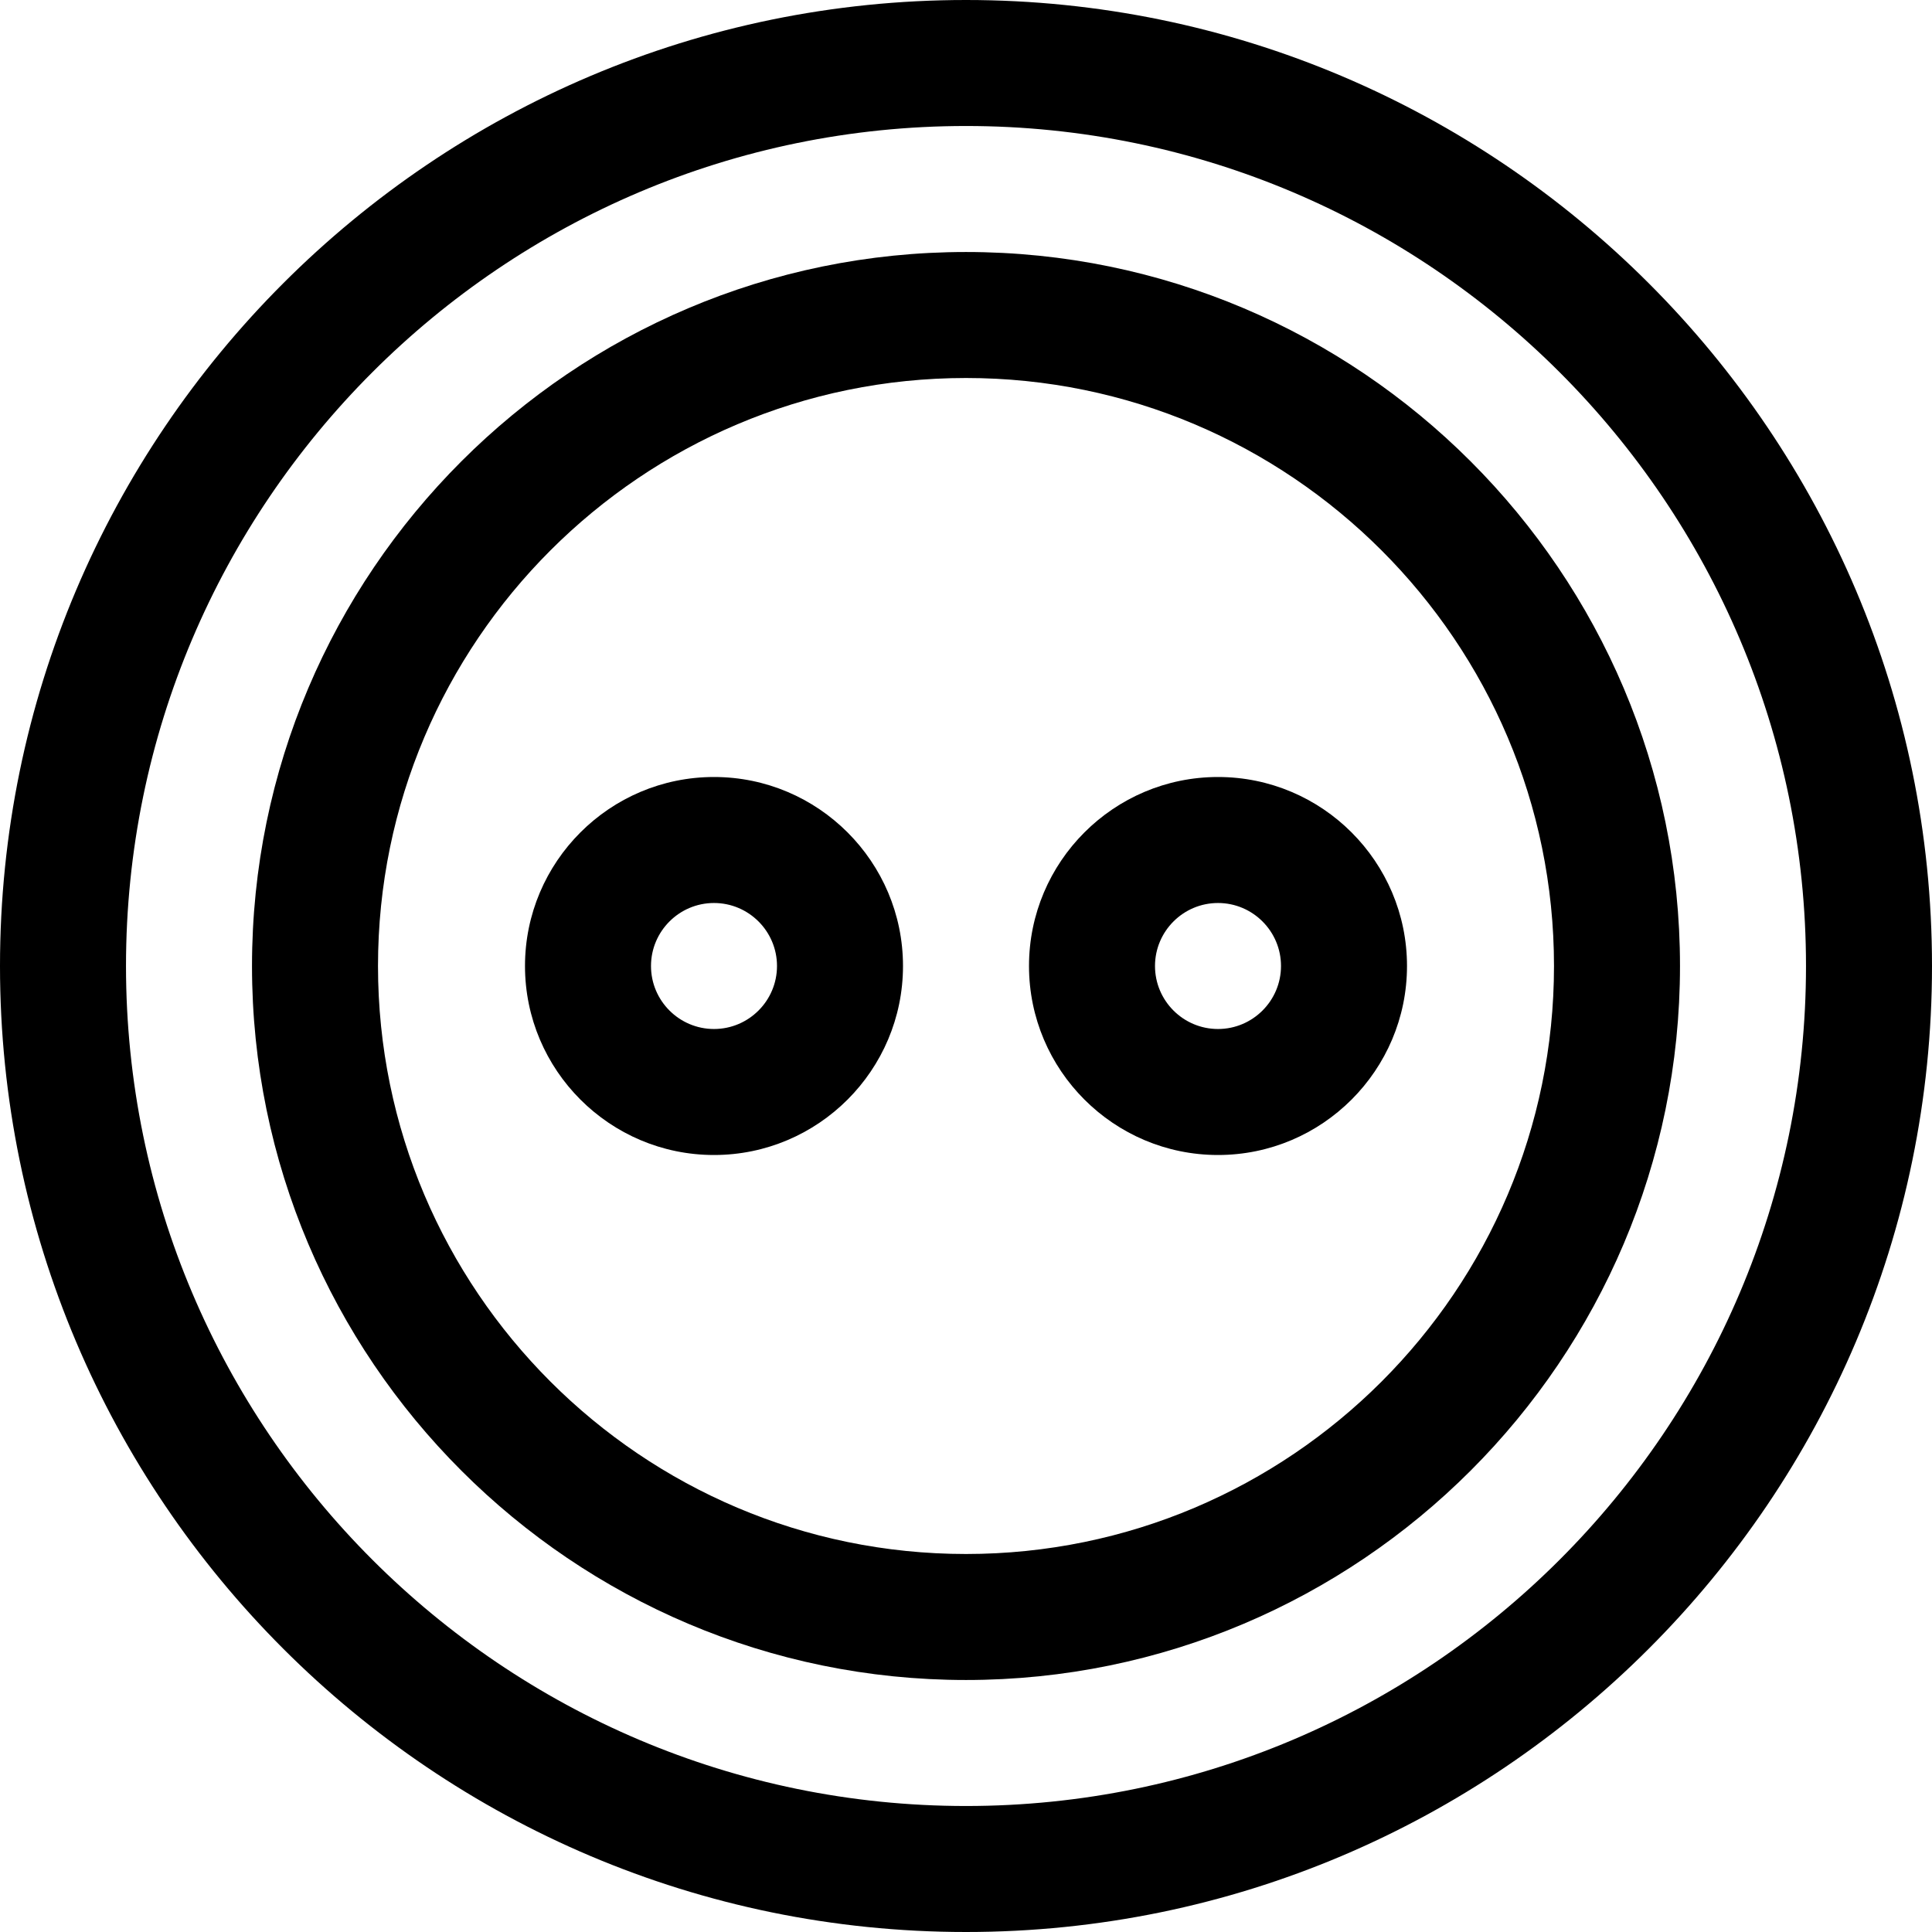 <?xml version="1.0" encoding="iso-8859-1"?>
<!-- Generator: Adobe Illustrator 19.0.0, SVG Export Plug-In . SVG Version: 6.00 Build 0)  -->
<svg version="1.1" id="Layer_1" xmlns="http://www.w3.org/2000/svg" xmlns:xlink="http://www.w3.org/1999/xlink" x="0px" y="0px"
	 viewBox="0 0 512 512" style="enable-background:new 0 0 512 512;" xml:space="preserve">
<g>
	<g>
		<path d="M256,0C114.842,0,0,114.842,0,256s114.842,256,256,256s256-114.842,256-256S397.158,0,256,0z M256,478.609
			c-122.746,0-222.609-99.862-222.609-222.609S133.254,33.391,256,33.391S478.609,133.254,478.609,256S378.746,478.609,256,478.609z
			"/>
	</g>
</g>
<g>
	<g>
		<path d="M256,66.783C151.666,66.783,66.783,151.666,66.783,256S151.666,445.217,256,445.217S445.217,360.334,445.217,256
			S360.334,66.783,256,66.783z M256,411.826c-85.922,0-155.826-69.904-155.826-155.826S170.077,100.174,256,100.174
			S411.826,170.077,411.826,256S341.923,411.826,256,411.826z"/>
	</g>
</g>
<g>
	<g>
		<path d="M189.217,205.913c-27.618,0-50.087,22.469-50.087,50.087c0,27.618,22.469,50.087,50.087,50.087
			c27.618,0,50.087-22.469,50.087-50.087C239.304,228.382,216.835,205.913,189.217,205.913z M189.217,272.696
			c-9.206,0-16.696-7.49-16.696-16.696c0-9.206,7.49-16.696,16.696-16.696s16.696,7.49,16.696,16.696
			C205.913,265.206,198.423,272.696,189.217,272.696z"/>
	</g>
</g>
<g>
	<g>
		<path d="M322.783,205.913c-27.618,0-50.087,22.469-50.087,50.087c0,27.618,22.469,50.087,50.087,50.087S372.87,283.618,372.87,256
			C372.87,228.382,350.401,205.913,322.783,205.913z M322.783,272.696c-9.206,0-16.696-7.49-16.696-16.696
			c0-9.206,7.49-16.696,16.696-16.696c9.206,0,16.696,7.49,16.696,16.696C339.478,265.206,331.989,272.696,322.783,272.696z"/>
	</g>
</g>
<g>
</g>
<g>
</g>
<g>
</g>
<g>
</g>
<g>
</g>
<g>
</g>
<g>
</g>
<g>
</g>
<g>
</g>
<g>
</g>
<g>
</g>
<g>
</g>
<g>
</g>
<g>
</g>
<g>
</g>
</svg>
